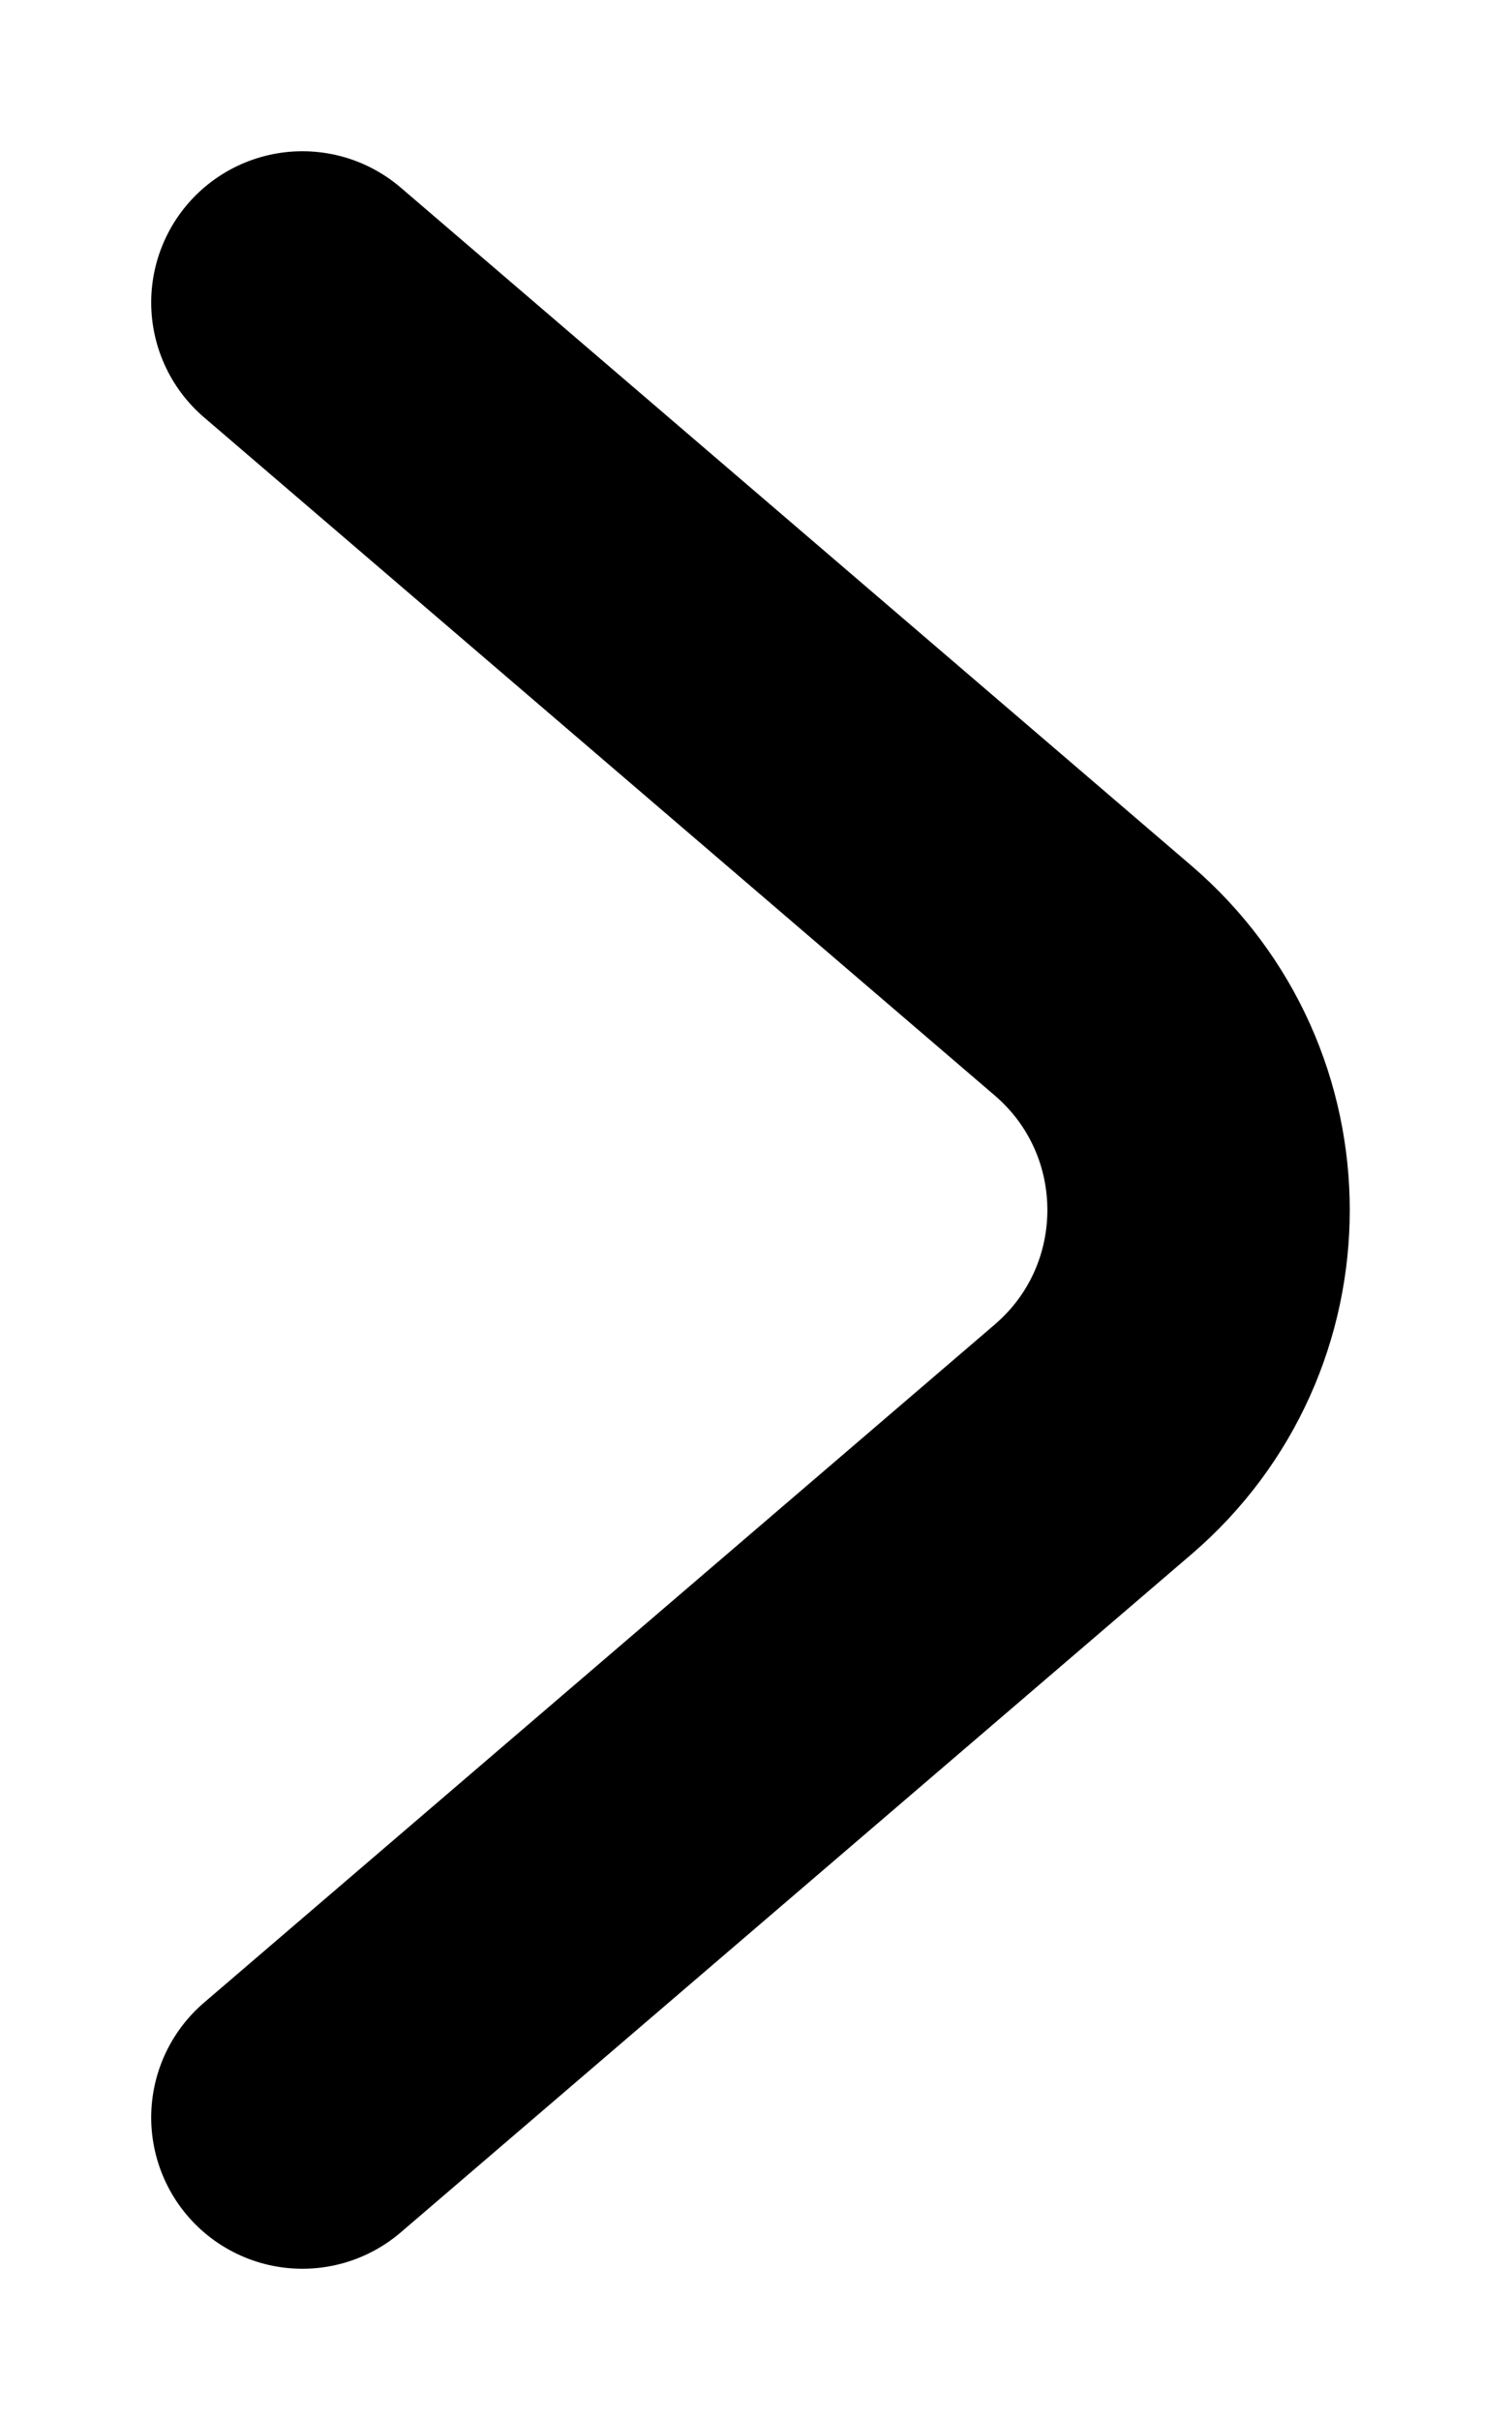 <svg width="5" height="8" viewBox="0 0 5 8" fill="none" xmlns="http://www.w3.org/2000/svg">
<path d="M1 1L3.614 3.241C4.08 3.64 4.08 4.36 3.614 4.759L1 7" stroke="black" stroke-linecap="round"/>
</svg>
